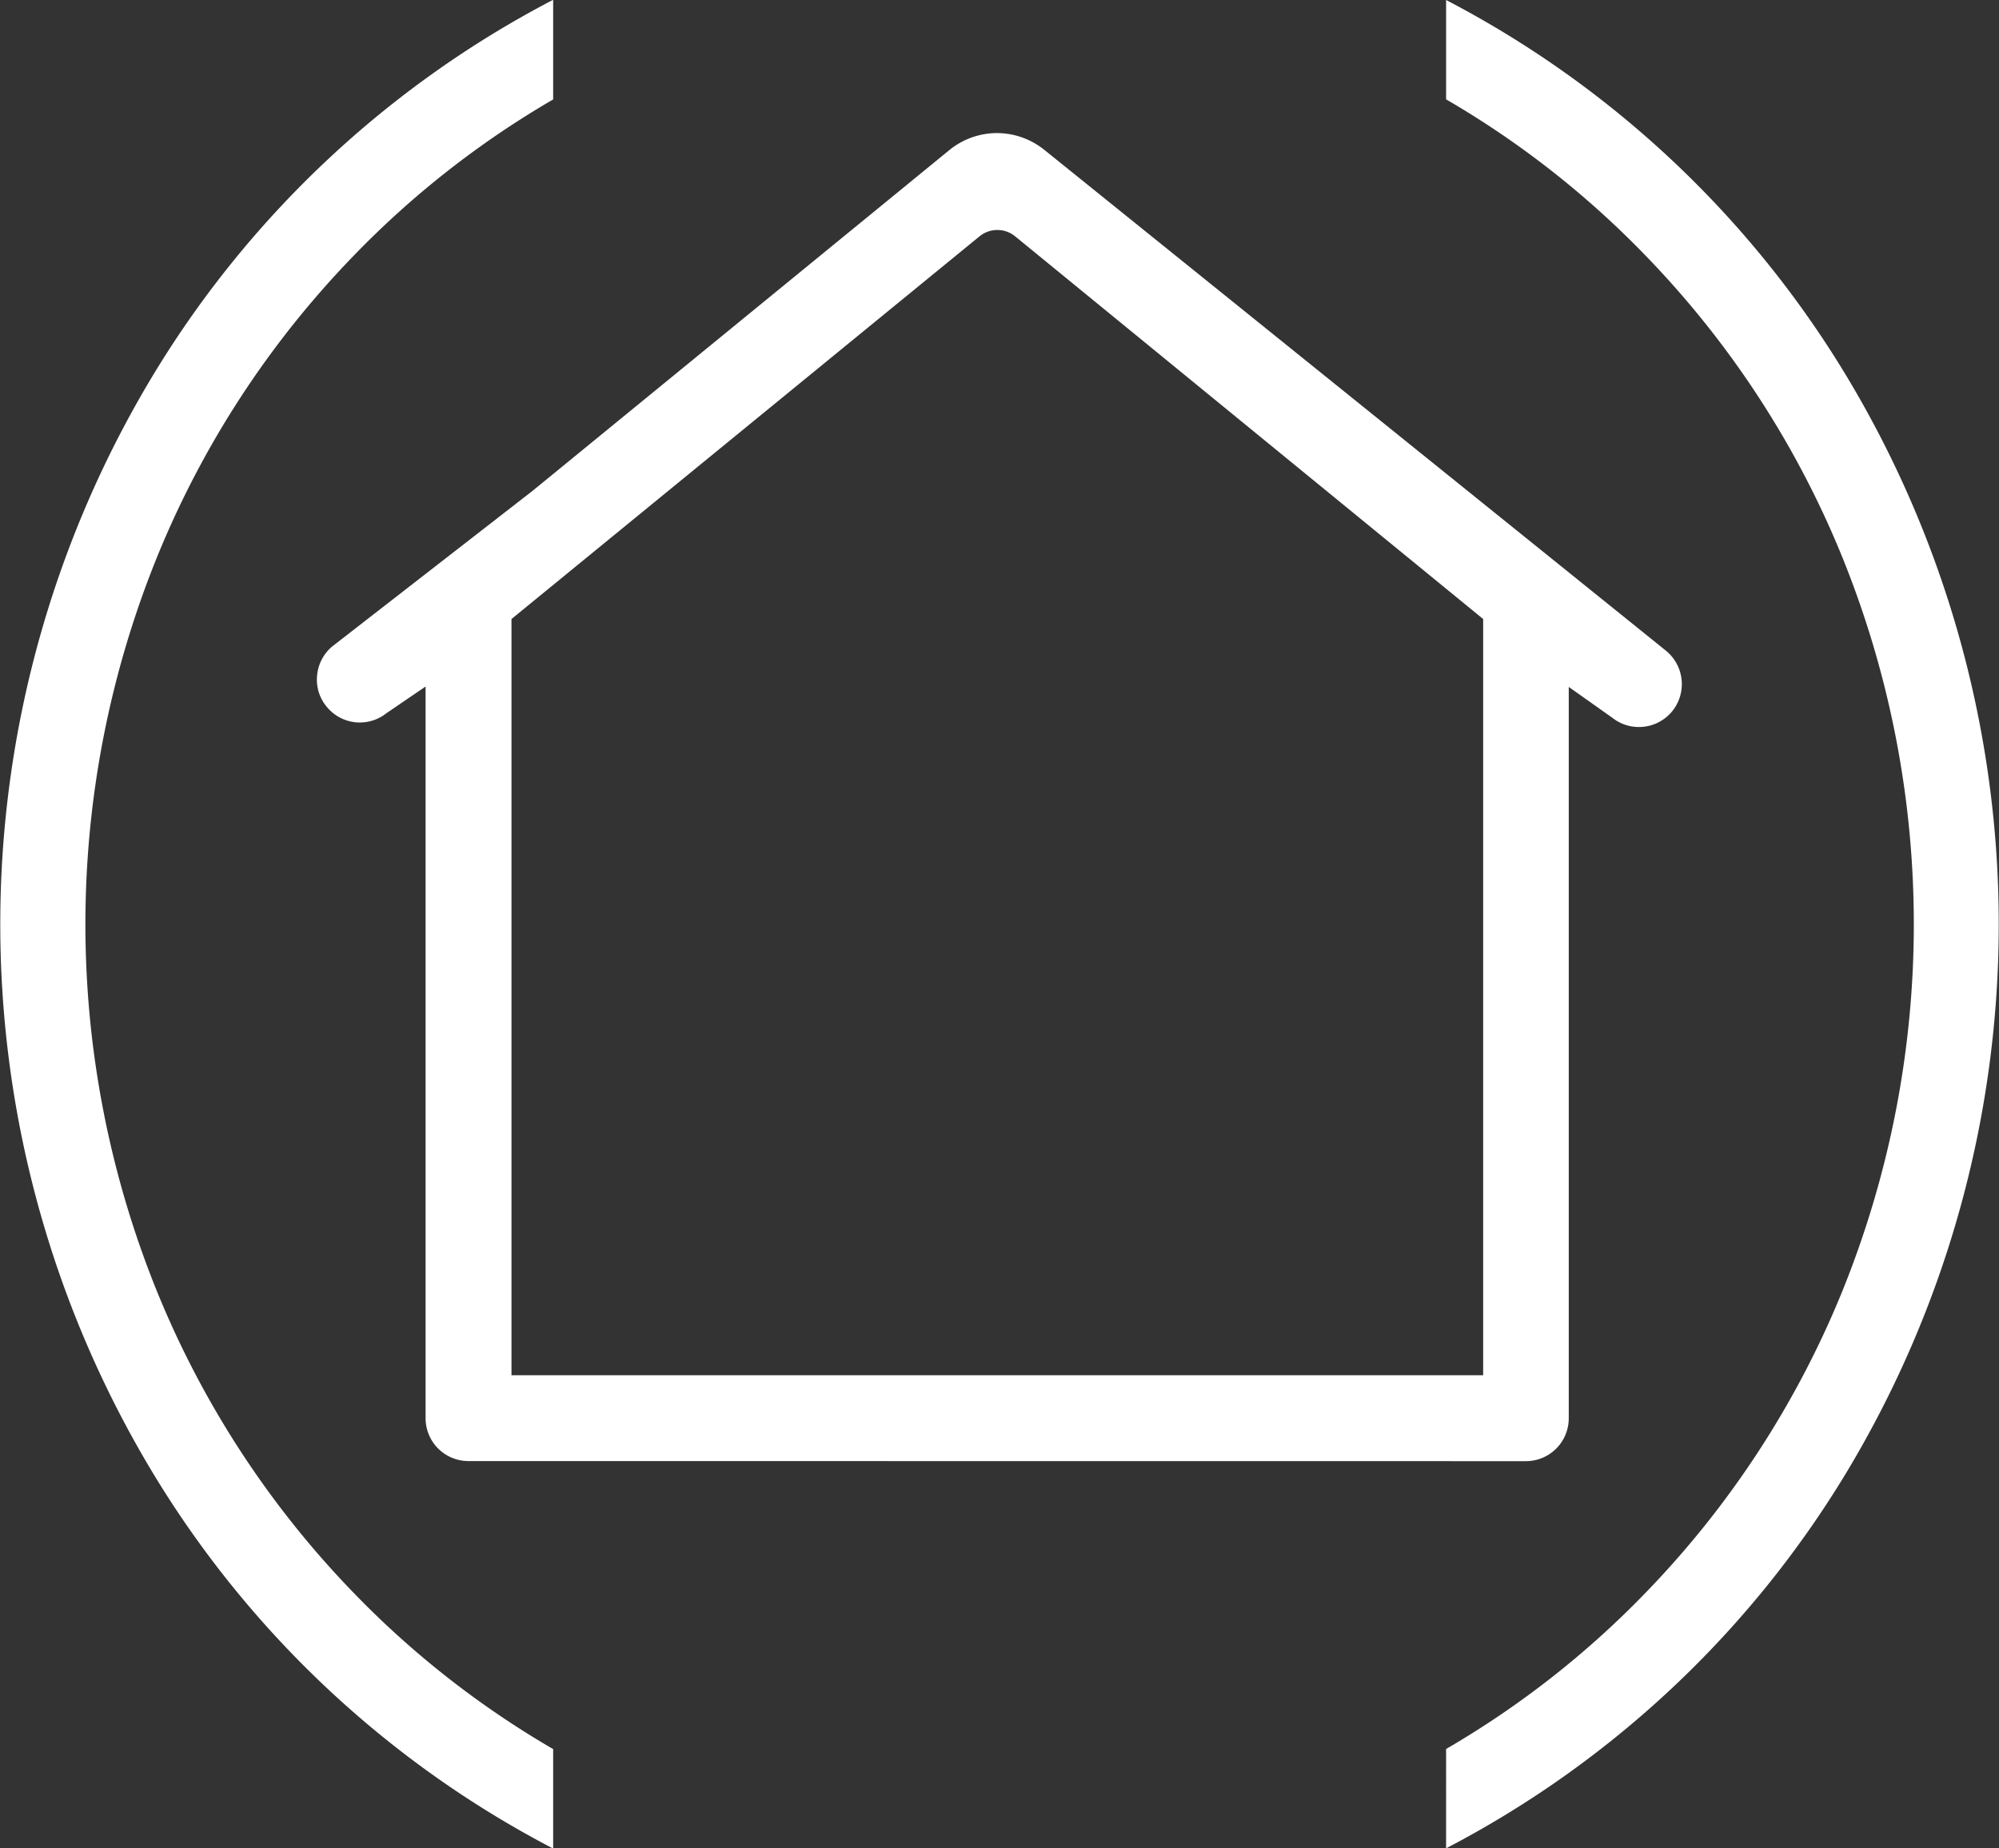 <svg xmlns="http://www.w3.org/2000/svg" width="39" height="36.059" viewBox="0 0 39 36.059"><rect x="0" y="0" width="39" height="36.059" fill="#333333" stroke="none"/><defs><style>.a{fill:#fff;}</style></defs><g transform="translate(-26 -797.47)"><path class="a" d="M10.787,42.53h0A19.807,19.807,0,0,1,3,35.234,20.734,20.734,0,0,1,3,13.766a19.806,19.806,0,0,1,7.792-7.3V8.41a17.936,17.936,0,0,0-3.9,3.057,18.4,18.4,0,0,0-3.824,5.86,19.061,19.061,0,0,0,0,14.349,18.42,18.42,0,0,0,3.824,5.86,17.948,17.948,0,0,0,3.9,3.056v1.938Zm17.426,0h0V40.59a17.947,17.947,0,0,0,3.9-3.056,18.421,18.421,0,0,0,3.824-5.86,19.07,19.07,0,0,0,0-14.349,18.4,18.4,0,0,0-3.824-5.86,17.937,17.937,0,0,0-3.9-3.057V6.47A19.806,19.806,0,0,1,36,13.766a20.734,20.734,0,0,1,0,21.469,19.807,19.807,0,0,1-7.791,7.295Z" transform="translate(26 791)"/><path class="a" d="M547.959-8468.09a.836.836,0,0,1-.838-.836V-8483.2l-.763.52a.839.839,0,0,1-.52.182.834.834,0,0,1-.648-.31.82.82,0,0,1-.185-.613.835.835,0,0,1,.3-.565l0,0,3.905-3.033,8.128-6.645a1.477,1.477,0,0,1,.929-.333,1.478,1.478,0,0,1,.932.333l12.121,9.765a.841.841,0,0,1,.122,1.182.839.839,0,0,1-.65.307.834.834,0,0,1-.52-.182l-.848-.6v14.268a.836.836,0,0,1-.838.836Zm9.972-23.895-9.134,7.468v14.753h18.957v-14.753l-9.134-7.468a.544.544,0,0,0-.345-.121A.542.542,0,0,0,557.931-8491.984Z" transform="translate(-512.818 9294.063)"/></g></svg>